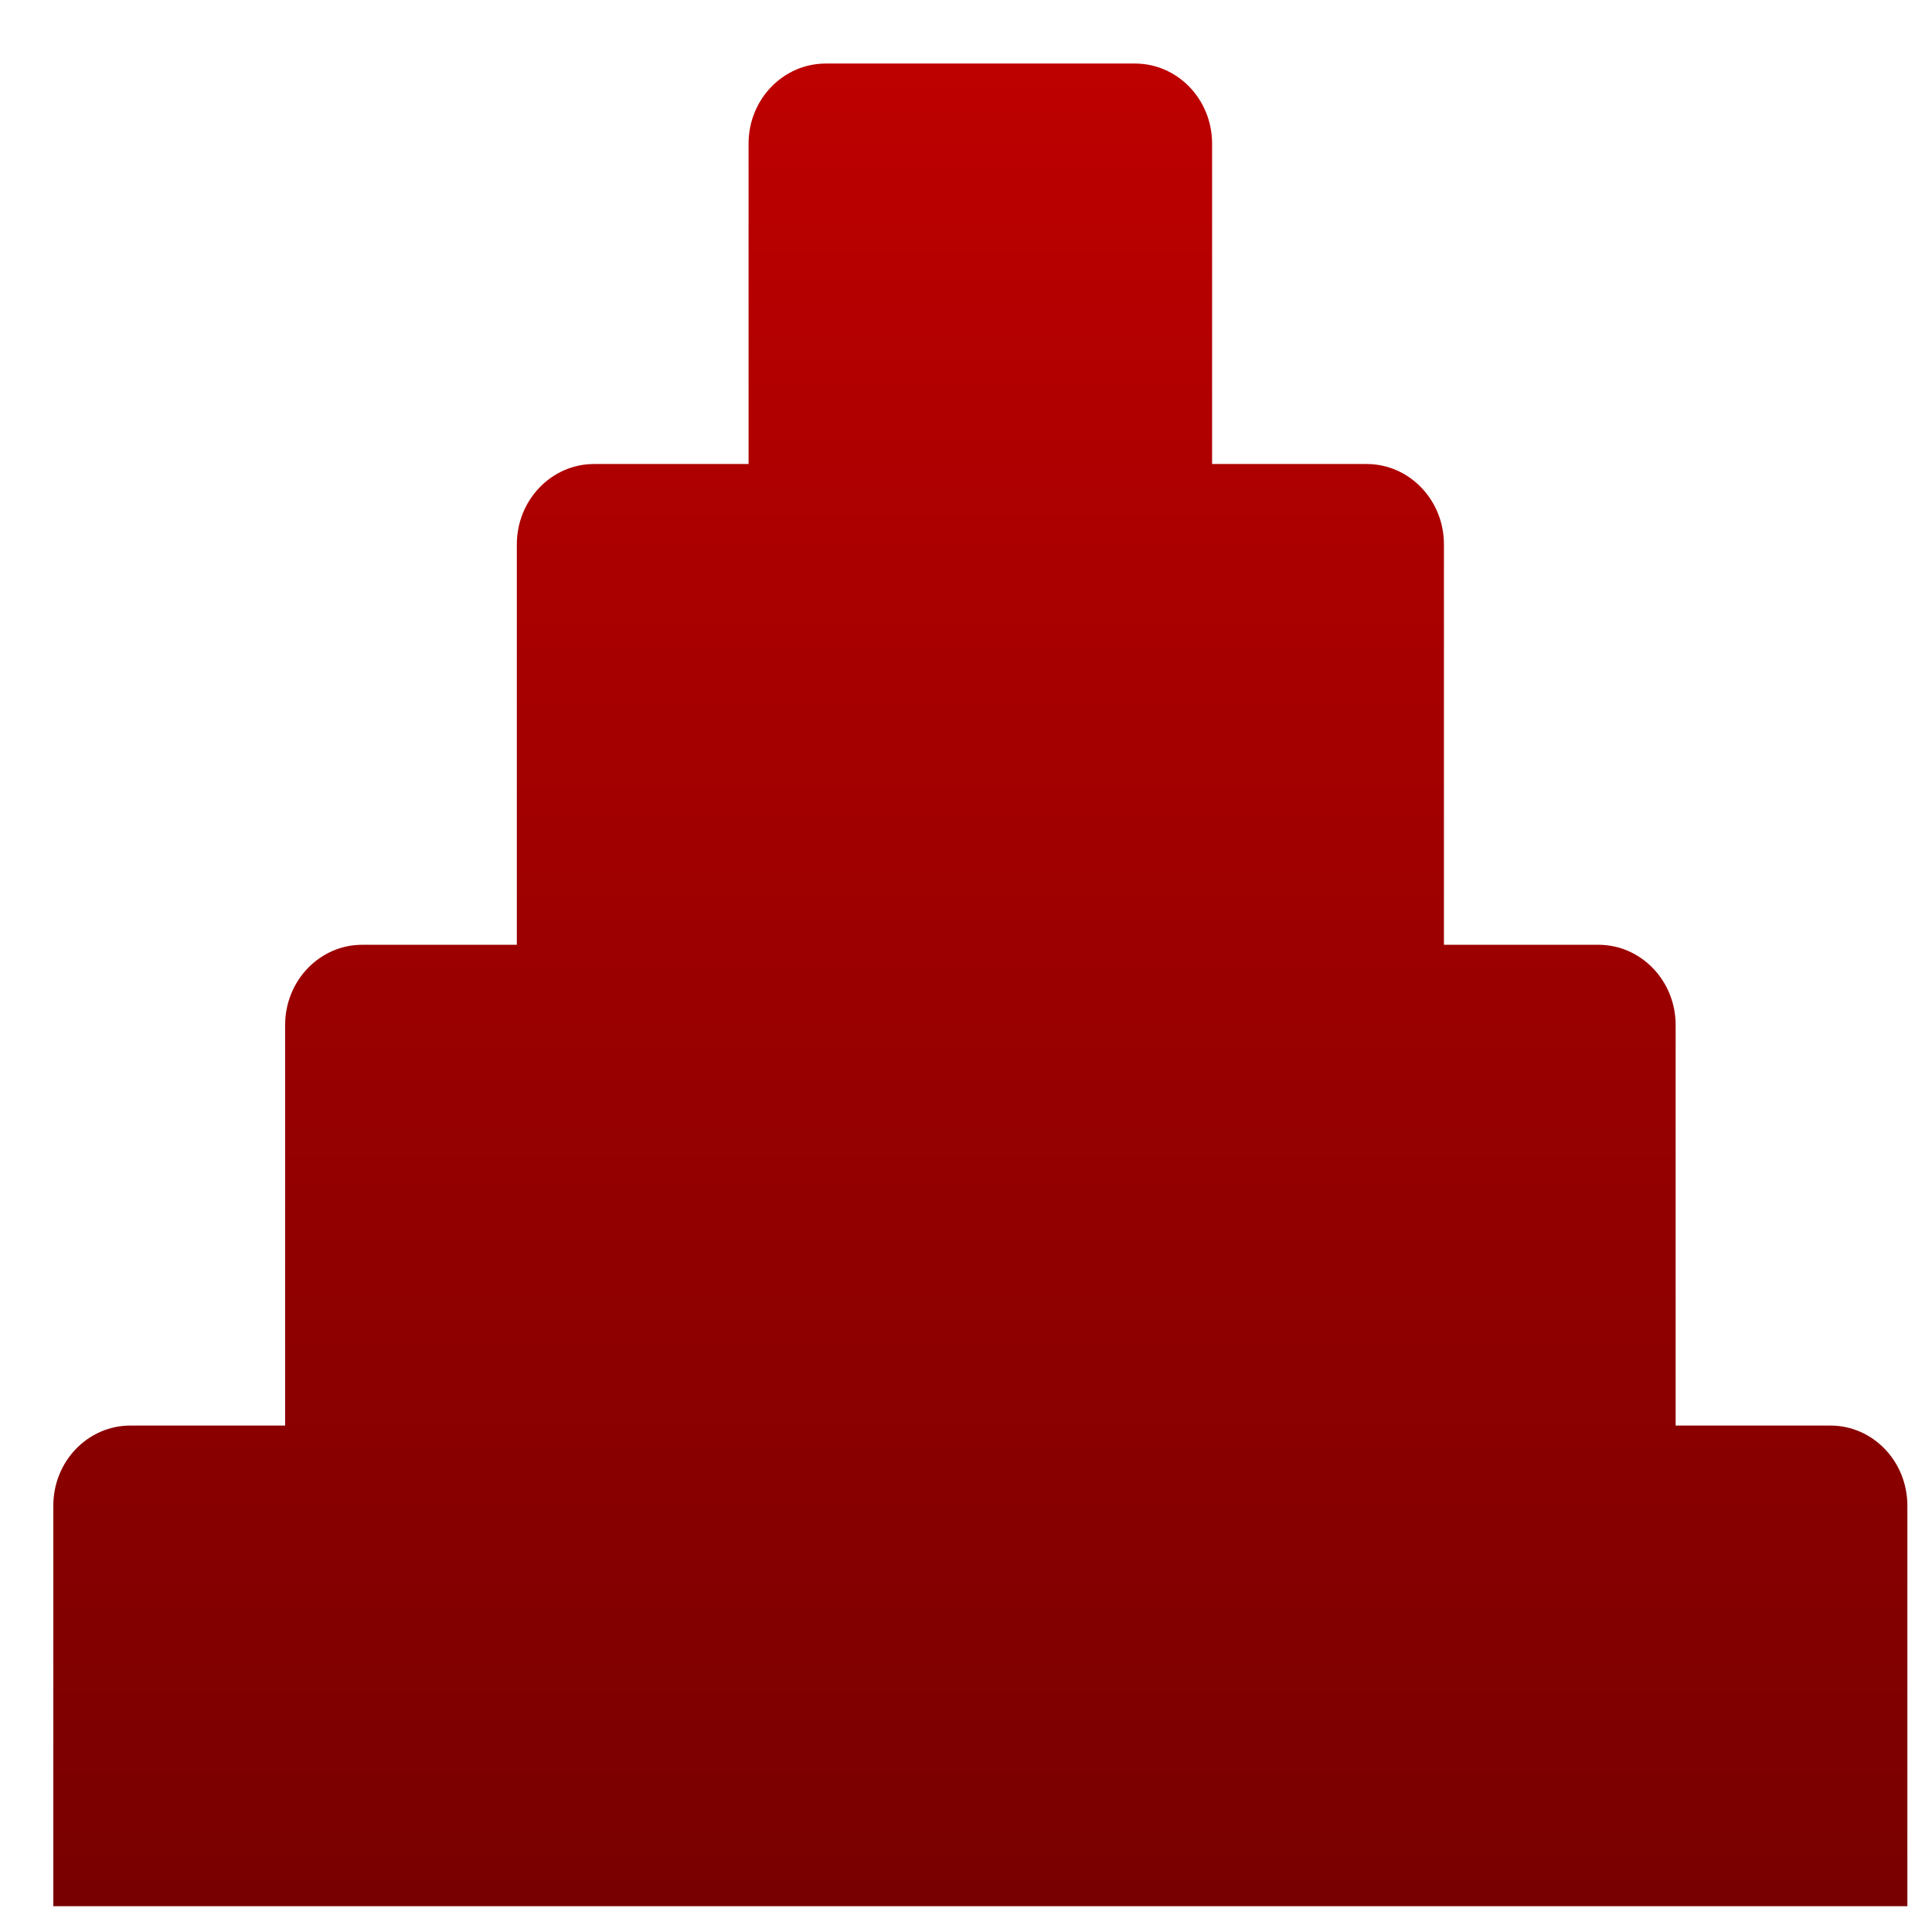 <svg xmlns="http://www.w3.org/2000/svg" xmlns:xlink="http://www.w3.org/1999/xlink" width="64" height="64" viewBox="0 0 64 64" version="1.1"><defs><linearGradient id="linear0" gradientUnits="userSpaceOnUse" x1="0" y1="0" x2="0" y2="1" gradientTransform="matrix(107.482,0,0,71.459,-21.266,0.878)"><stop offset="0" style="stop-color:#bf0000;stop-opacity:1;"/><stop offset="1" style="stop-color:#6e0000;stop-opacity:1;"/></linearGradient><linearGradient id="linear1" gradientUnits="userSpaceOnUse" x1="0" y1="0" x2="0" y2="1" gradientTransform="matrix(107.482,0,0,71.459,-21.266,0.878)"><stop offset="0" style="stop-color:#bf0000;stop-opacity:1;"/><stop offset="1" style="stop-color:#6e0000;stop-opacity:1;"/></linearGradient><linearGradient id="linear2" gradientUnits="userSpaceOnUse" x1="0" y1="0" x2="0" y2="1" gradientTransform="matrix(107.482,0,0,71.459,-21.266,0.878)"><stop offset="0" style="stop-color:#bf0000;stop-opacity:1;"/><stop offset="1" style="stop-color:#6e0000;stop-opacity:1;"/></linearGradient><linearGradient id="linear3" gradientUnits="userSpaceOnUse" x1="0" y1="0" x2="0" y2="1" gradientTransform="matrix(107.482,0,0,71.459,-21.266,0.878)"><stop offset="0" style="stop-color:#bf0000;stop-opacity:1;"/><stop offset="1" style="stop-color:#6e0000;stop-opacity:1;"/></linearGradient></defs><g id="surface1"><path style=" stroke:none;fill-rule:nonzero;fill:url(#linear0);" d="M 27.355 2.105 L 37.598 2.105 C 39.008 2.105 40.152 3.289 40.152 4.758 L 40.152 18.031 C 40.152 19.492 39.008 20.684 37.598 20.684 L 27.355 20.684 C 25.945 20.684 24.797 19.492 24.797 18.031 L 24.797 4.758 C 24.797 3.289 25.945 2.105 27.355 2.105 Z M 27.355 2.105 "/><path style=" stroke:none;fill-rule:nonzero;fill:url(#linear1);" d="M 19.676 15.371 L 45.273 15.371 C 46.684 15.371 47.832 16.562 47.832 18.031 L 47.832 31.297 C 47.832 32.766 46.684 33.957 45.273 33.957 L 19.676 33.957 C 18.27 33.957 17.121 32.766 17.121 31.297 L 17.121 18.031 C 17.121 16.562 18.27 15.371 19.676 15.371 Z M 19.676 15.371 "/><path style=" stroke:none;fill-rule:nonzero;fill:url(#linear2);" d="M 12 31.297 L 52.949 31.297 C 54.359 31.297 55.508 32.484 55.508 33.957 L 55.508 47.223 C 55.508 48.691 54.359 49.879 52.949 49.879 L 12 49.879 C 10.59 49.879 9.445 48.691 9.445 47.223 L 9.445 33.957 C 9.445 32.484 10.59 31.297 12 31.297 Z M 12 31.297 "/><path style=" stroke:none;fill-rule:nonzero;fill:url(#linear3);" d="M 4.324 47.223 C 2.906 47.223 1.766 48.41 1.766 49.879 L 1.766 63.145 L 63.184 63.145 L 63.184 49.879 C 63.184 48.41 62.047 47.223 60.629 47.223 Z M 4.324 47.223 "/></g></svg>
